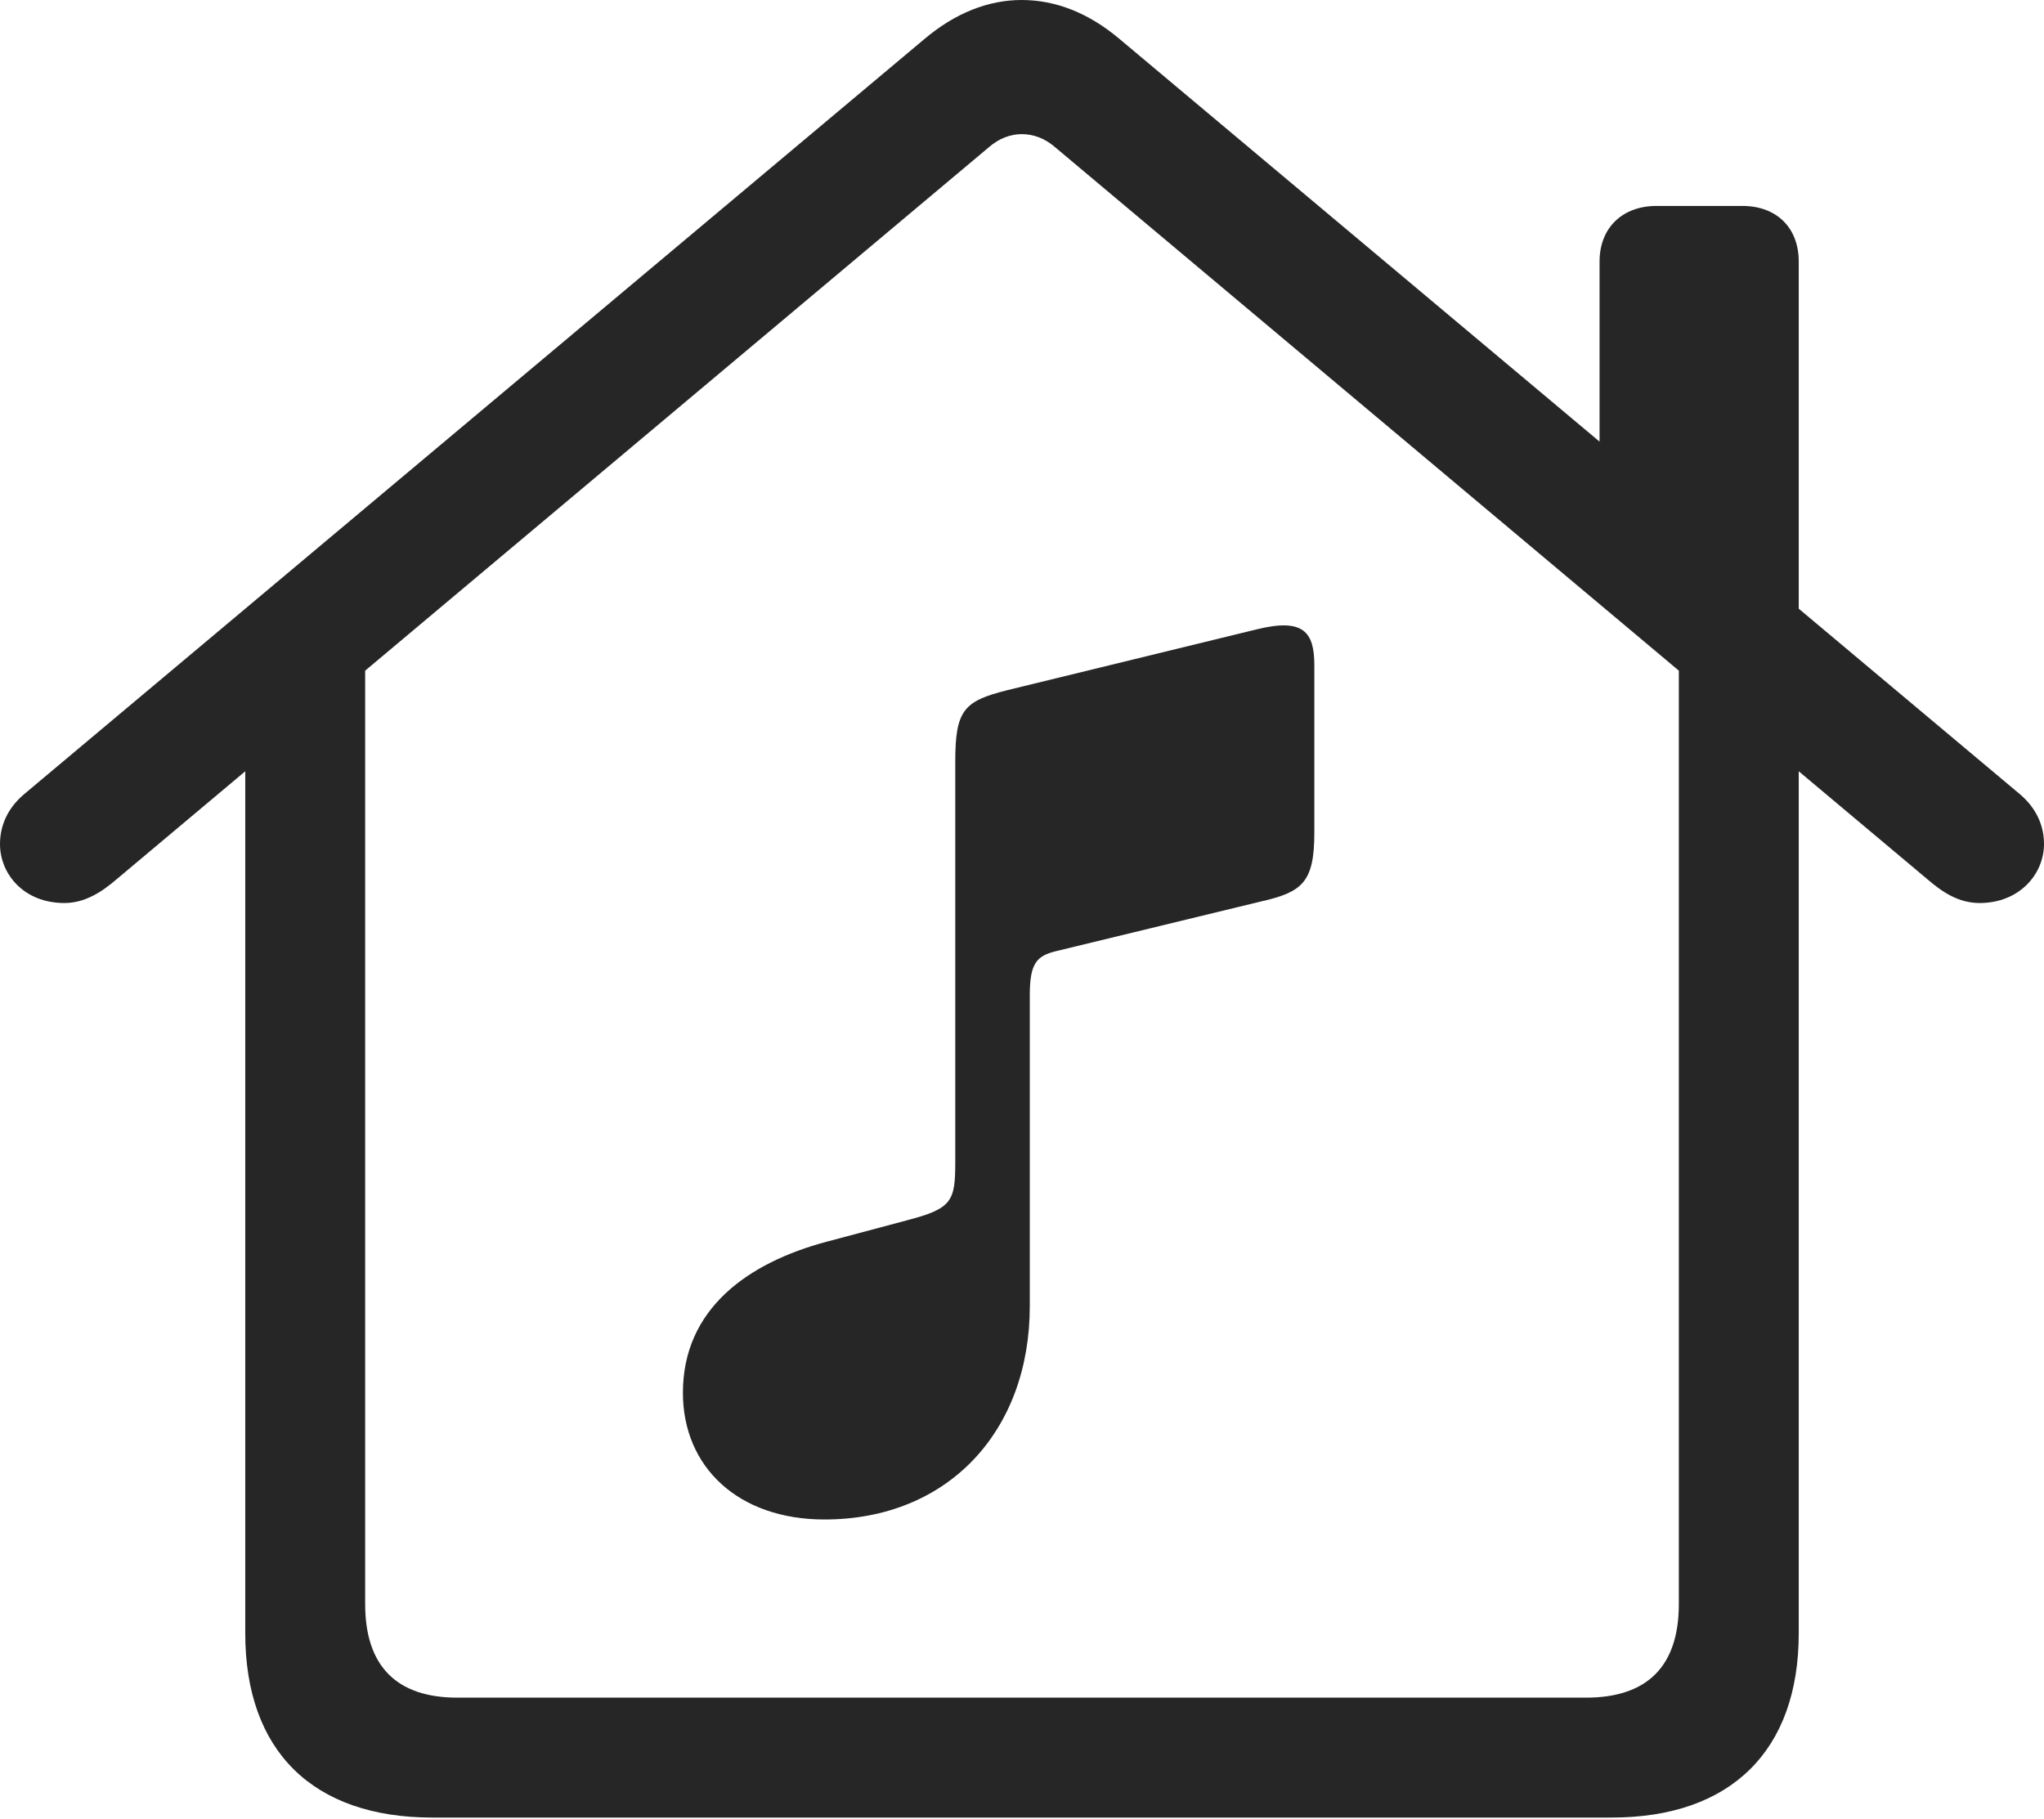 <?xml version="1.0" encoding="UTF-8"?>
<!--Generator: Apple Native CoreSVG 326-->
<!DOCTYPE svg
PUBLIC "-//W3C//DTD SVG 1.1//EN"
       "http://www.w3.org/Graphics/SVG/1.1/DTD/svg11.dtd">
<svg version="1.1" xmlns="http://www.w3.org/2000/svg" xmlns:xlink="http://www.w3.org/1999/xlink" viewBox="0 0 754.25 671.25">
 <g>
  <rect height="671.25" opacity="0" width="754.25" x="0" y="0"/>
  <path d="M23.75 333.25C31.25 333.25 37.5 329.25 43 324.5L365 54.25C368.75 51 373 49.5 377 49.5C381.25 49.5 385.5 51 389.25 54.25L711.25 324.5C716.75 329.25 722.75 333.25 730.5 333.25C745.25 333.25 754.25 322.5 754.25 311.5C754.25 304.75 751.5 298.25 745.25 293L413.25 14.5C401.75 4.75 389.5 0 377 0C364.75 0 352.5 4.75 341 14.5L9 293C2.75 298.25 0 304.75 0 311.5C0 322.5 8.75 333.25 23.75 333.25ZM590.25 176.75L663.75 238.75L663.75 96.5C663.75 84 655.5 76 643 76L611.25 76C598.75 76 590.25 84 590.25 96.5ZM159.5 670.75L594.75 670.75C638.75 670.75 663.75 646 663.75 602.75L663.75 246.25L619.5 215.5L619.5 592C619.5 614.75 608 626.5 585.25 626.5L168.75 626.5C146.25 626.5 134.75 614.75 134.75 592L134.75 216L90.5 246.25L90.5 602.75C90.5 646.25 115.5 670.75 159.5 670.75Z" fill="black" fill-opacity="0.85"/>
  <path d="M465 332.75C480.5 329.25 485 325.75 485 307.25L485 245.5C485 233.25 481 228 463.75 232.25L371.5 254.75C355.75 258.75 352.5 262 352.5 281L352.5 429C352.5 443.25 351.25 446 335 450.25L305 458.25C276 466 252 483 252 514C252 541.25 272.25 560.75 304.25 560.75C349.75 560.75 380 528.25 380 482L380 367.25C380 355.5 382.5 352.75 389.75 351Z" fill="black" fill-opacity="0.85"/>
 </g>
</svg>
